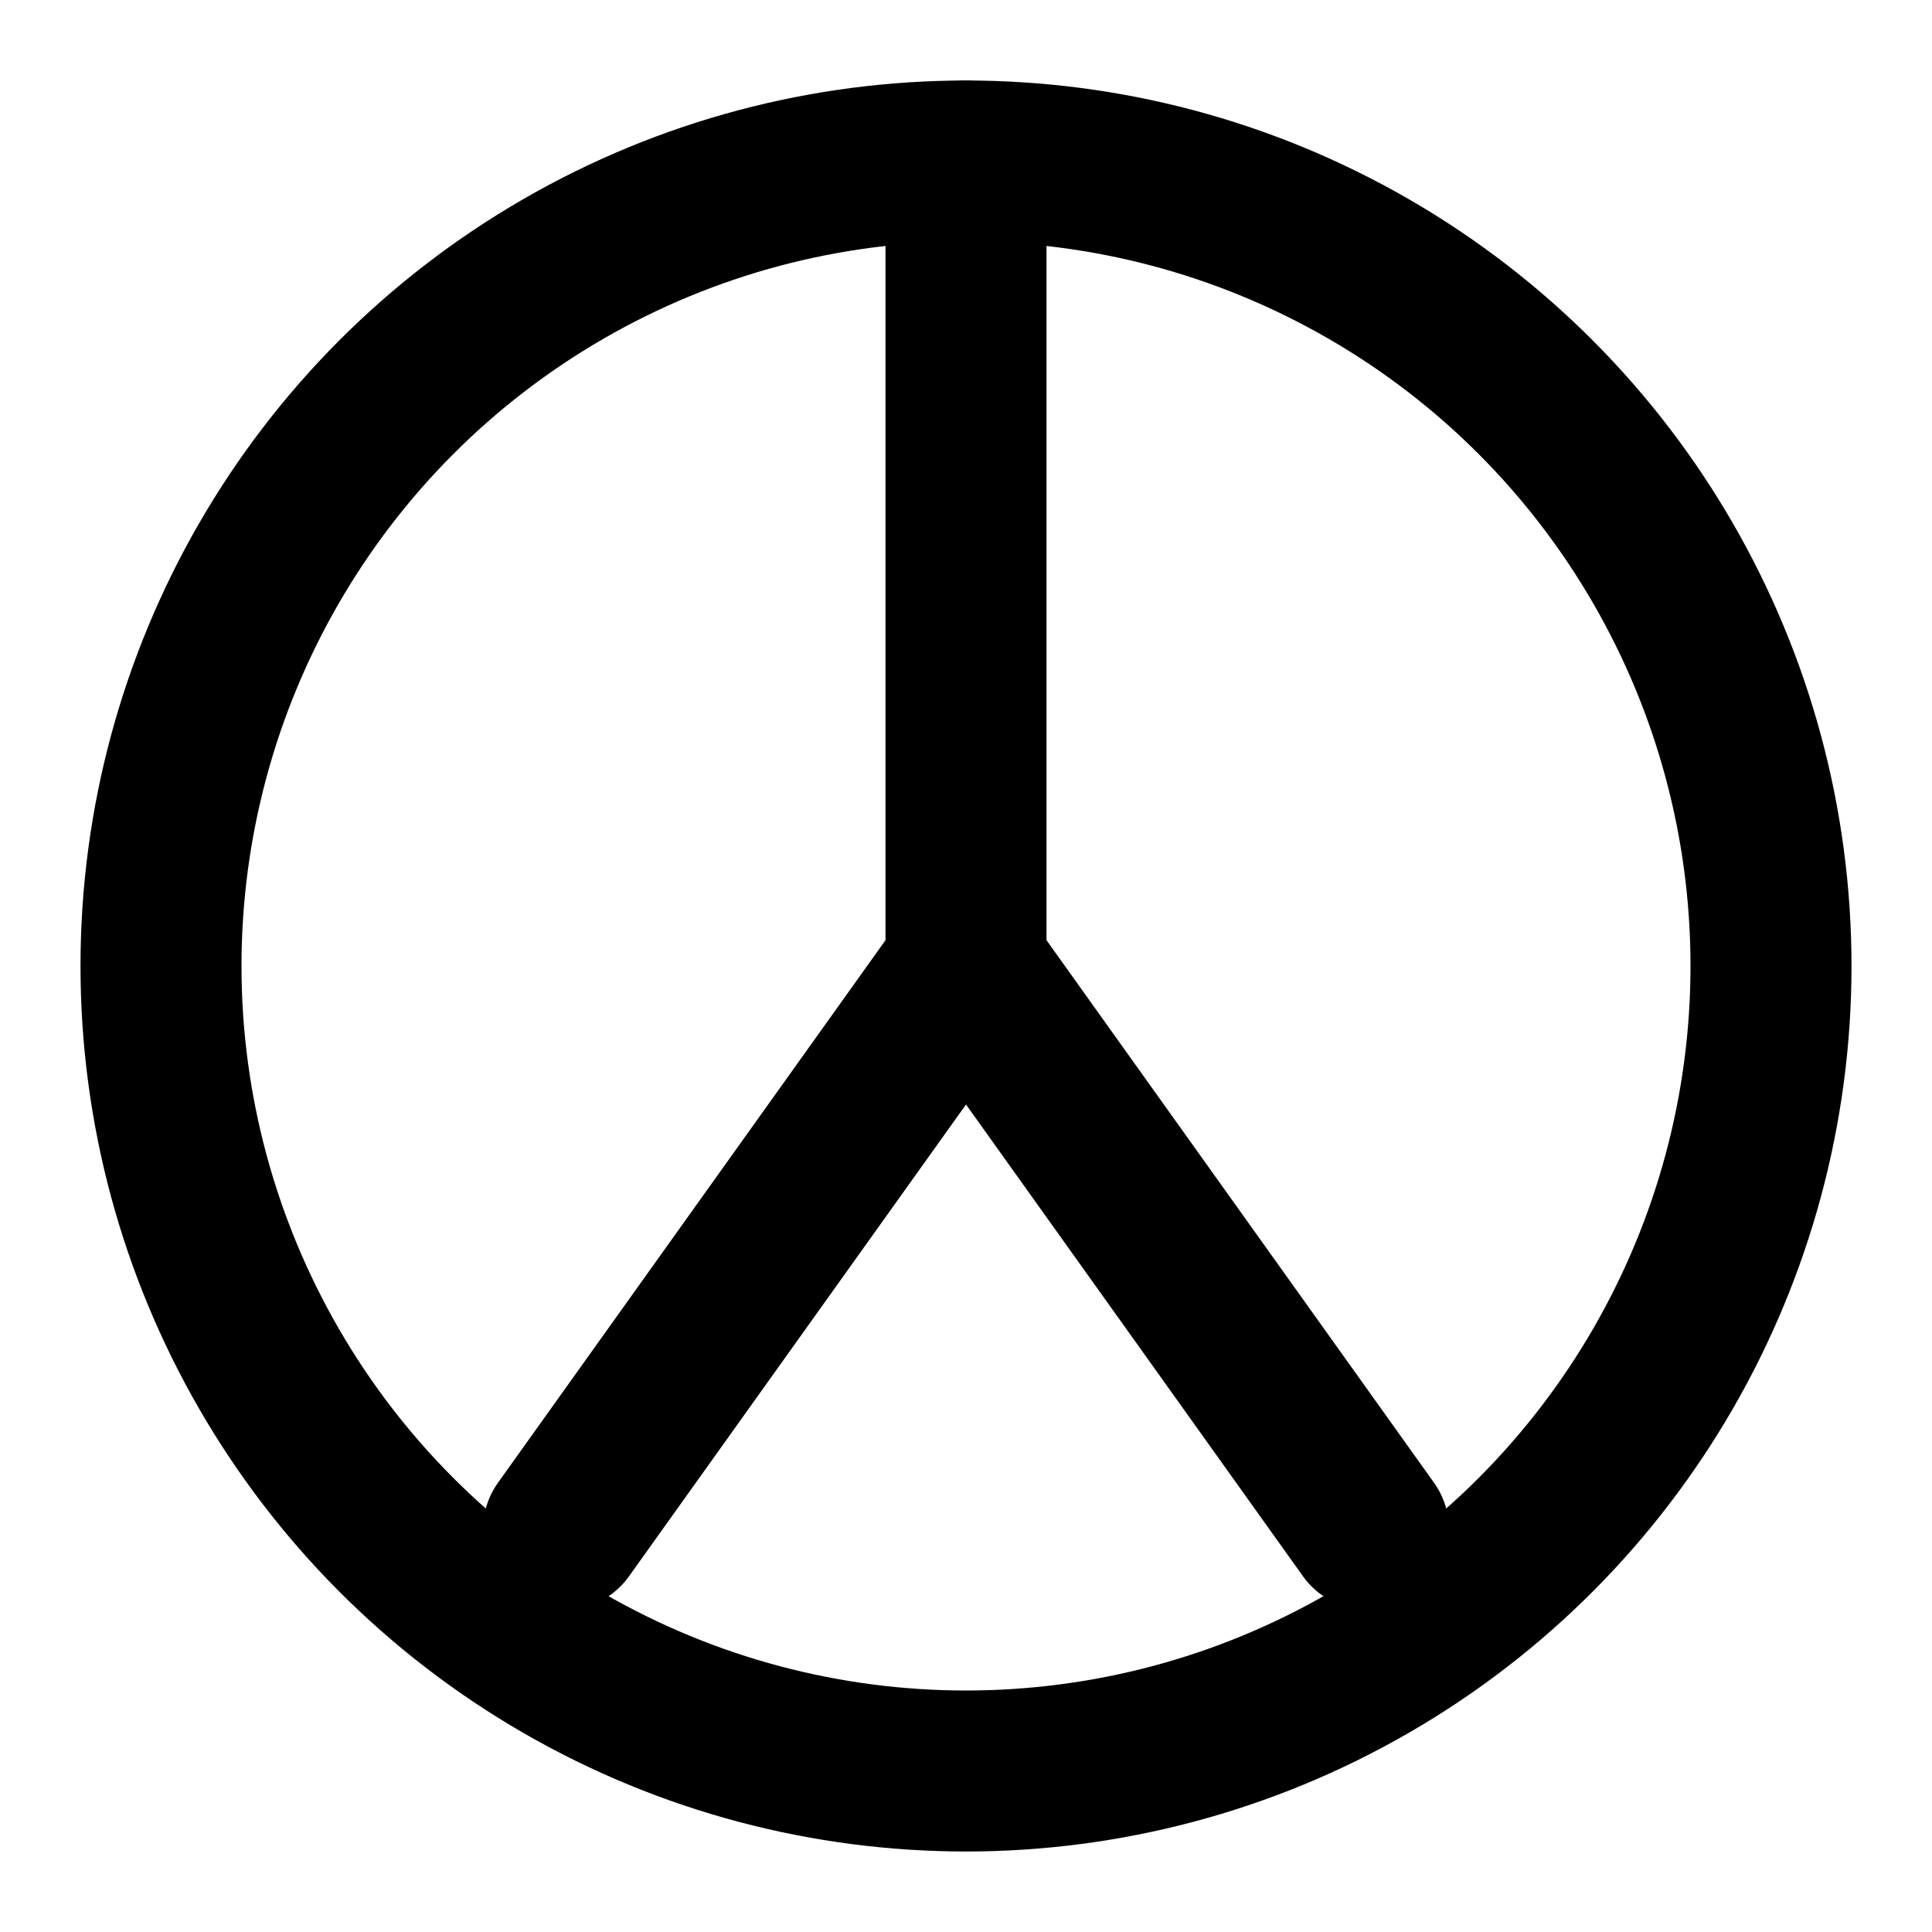 <svg xmlns="http://www.w3.org/2000/svg" viewBox="0 0 24 24" width="24" height="24">
  <circle cx="12" cy="12" r="10" stroke="currentColor" stroke-width="2" fill="none"/>
  <path d="M12 2v10M12 12L7 19M12 12L17 19" stroke="currentColor" stroke-width="2" stroke-linecap="round"/>
</svg>